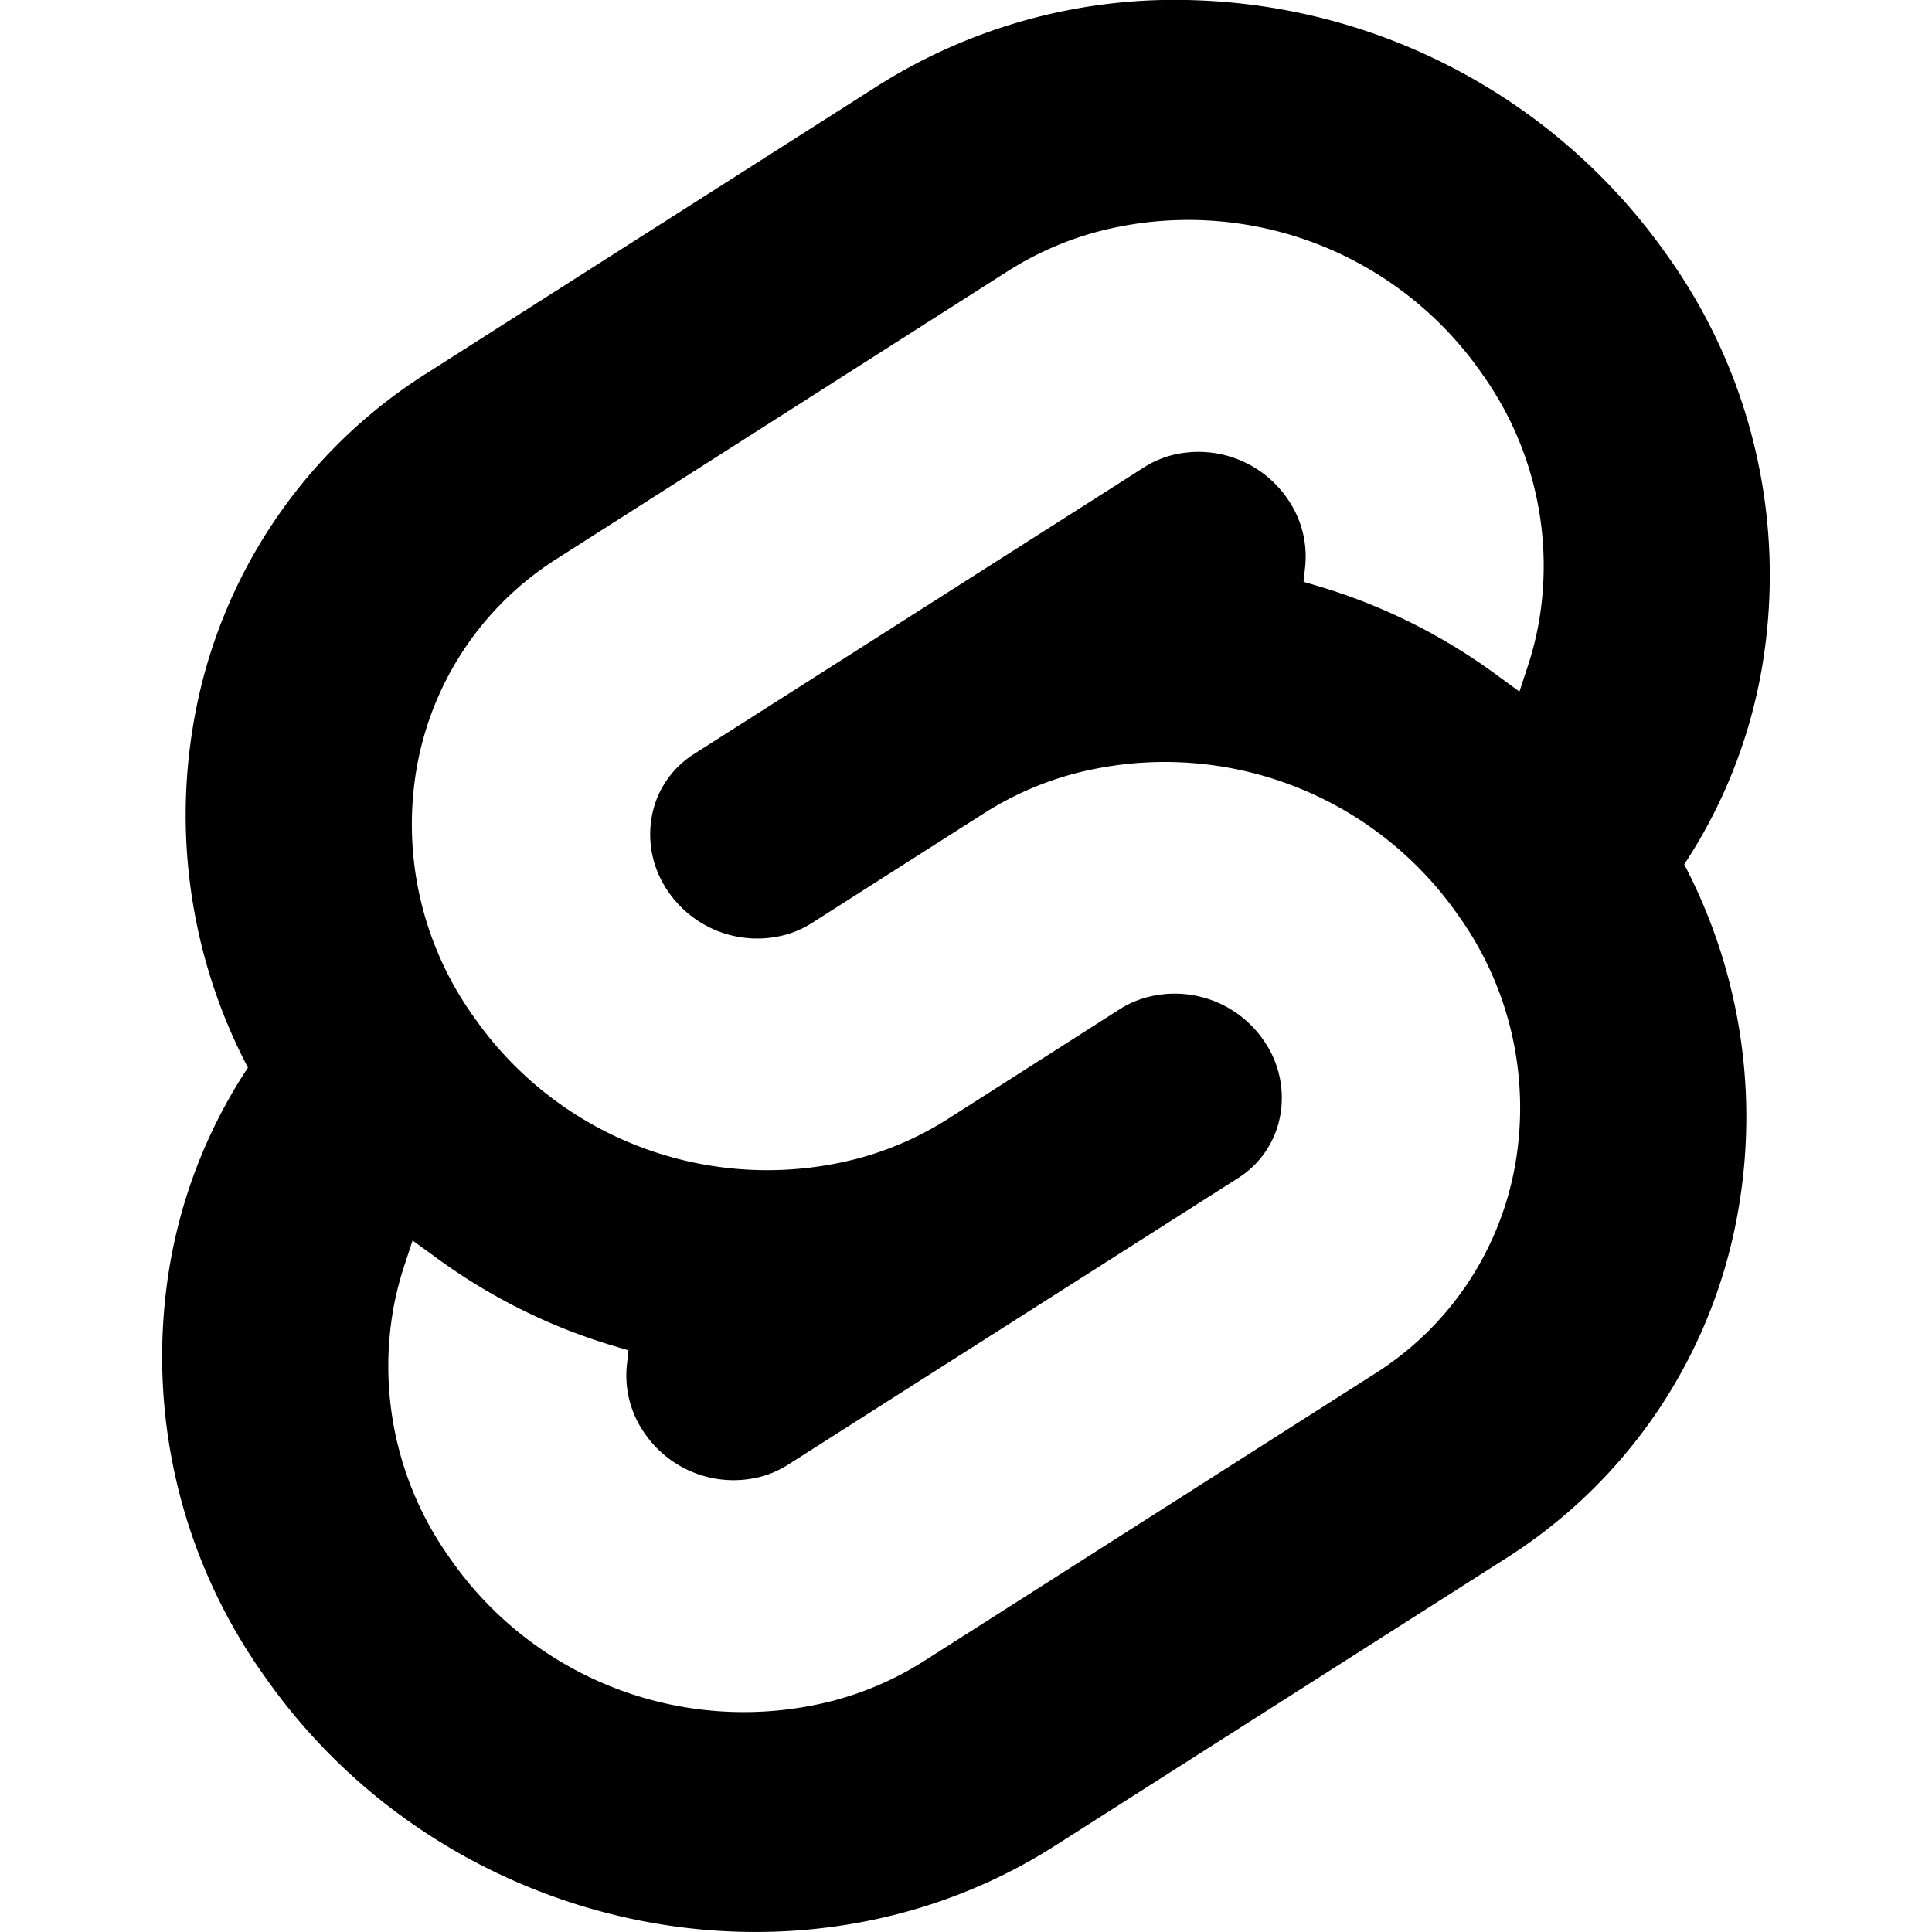 <svg xmlns="http://www.w3.org/2000/svg" viewBox="0 0 24 24"><path d="M14.816.002A6.9 6.9 0 0 0 10.9 1.068L5.31 4.631a6.4 6.4 0 0 0-2.896 4.295 6.75 6.75 0 0 0 .666 4.336 6.4 6.4 0 0 0-.96 2.394 6.83 6.83 0 0 0 1.167 5.168c2.23 3.19 6.63 4.135 9.813 2.108l5.59-3.563a6.4 6.4 0 0 0 2.896-4.295 6.76 6.76 0 0 0-.664-4.336 6.4 6.4 0 0 0 .957-2.394 6.83 6.83 0 0 0-1.166-5.168A7.47 7.47 0 0 0 14.816.002zm-.28 2.736a4.44 4.44 0 0 1 3.874 1.905 4.1 4.1 0 0 1 .703 3.105 4 4 0 0 1-.133.523l-.105.32-.285-.208a7.2 7.2 0 0 0-2.188-1.094l-.209-.062.022-.207a1.25 1.25 0 0 0-.227-.832 1.34 1.34 0 0 0-1.435-.532 1.2 1.2 0 0 0-.342.15L8.619 9.368a1.16 1.16 0 0 0-.523.78 1.24 1.24 0 0 0 .21.935 1.34 1.34 0 0 0 1.436.533 1.2 1.2 0 0 0 .344-.15l2.133-1.36a4 4 0 0 1 1.135-.498 4.44 4.44 0 0 1 4.763 1.766 4.1 4.1 0 0 1 .703 3.107 3.86 3.86 0 0 1-1.742 2.584l-5.59 3.563a4 4 0 0 1-1.134.498 4.44 4.44 0 0 1-4.764-1.768 4.1 4.1 0 0 1-.703-3.105 4 4 0 0 1 .133-.523l.105-.32.287.208a7.2 7.2 0 0 0 2.186 1.094l.209.062-.022.207a1.25 1.25 0 0 0 .227.83 1.34 1.34 0 0 0 1.435.534 1.2 1.2 0 0 0 .342-.15l5.592-3.561a1.16 1.16 0 0 0 .523-.78 1.24 1.24 0 0 0-.21-.935 1.34 1.34 0 0 0-1.436-.533 1.2 1.2 0 0 0-.344.148l-2.133 1.362a4 4 0 0 1-1.135.498 4.44 4.44 0 0 1-4.763-1.766A4.1 4.1 0 0 1 5.18 9.52a3.86 3.86 0 0 1 1.742-2.582l5.59-3.565a4 4 0 0 1 1.134-.498 4.4 4.4 0 0 1 .89-.137z"/></svg>